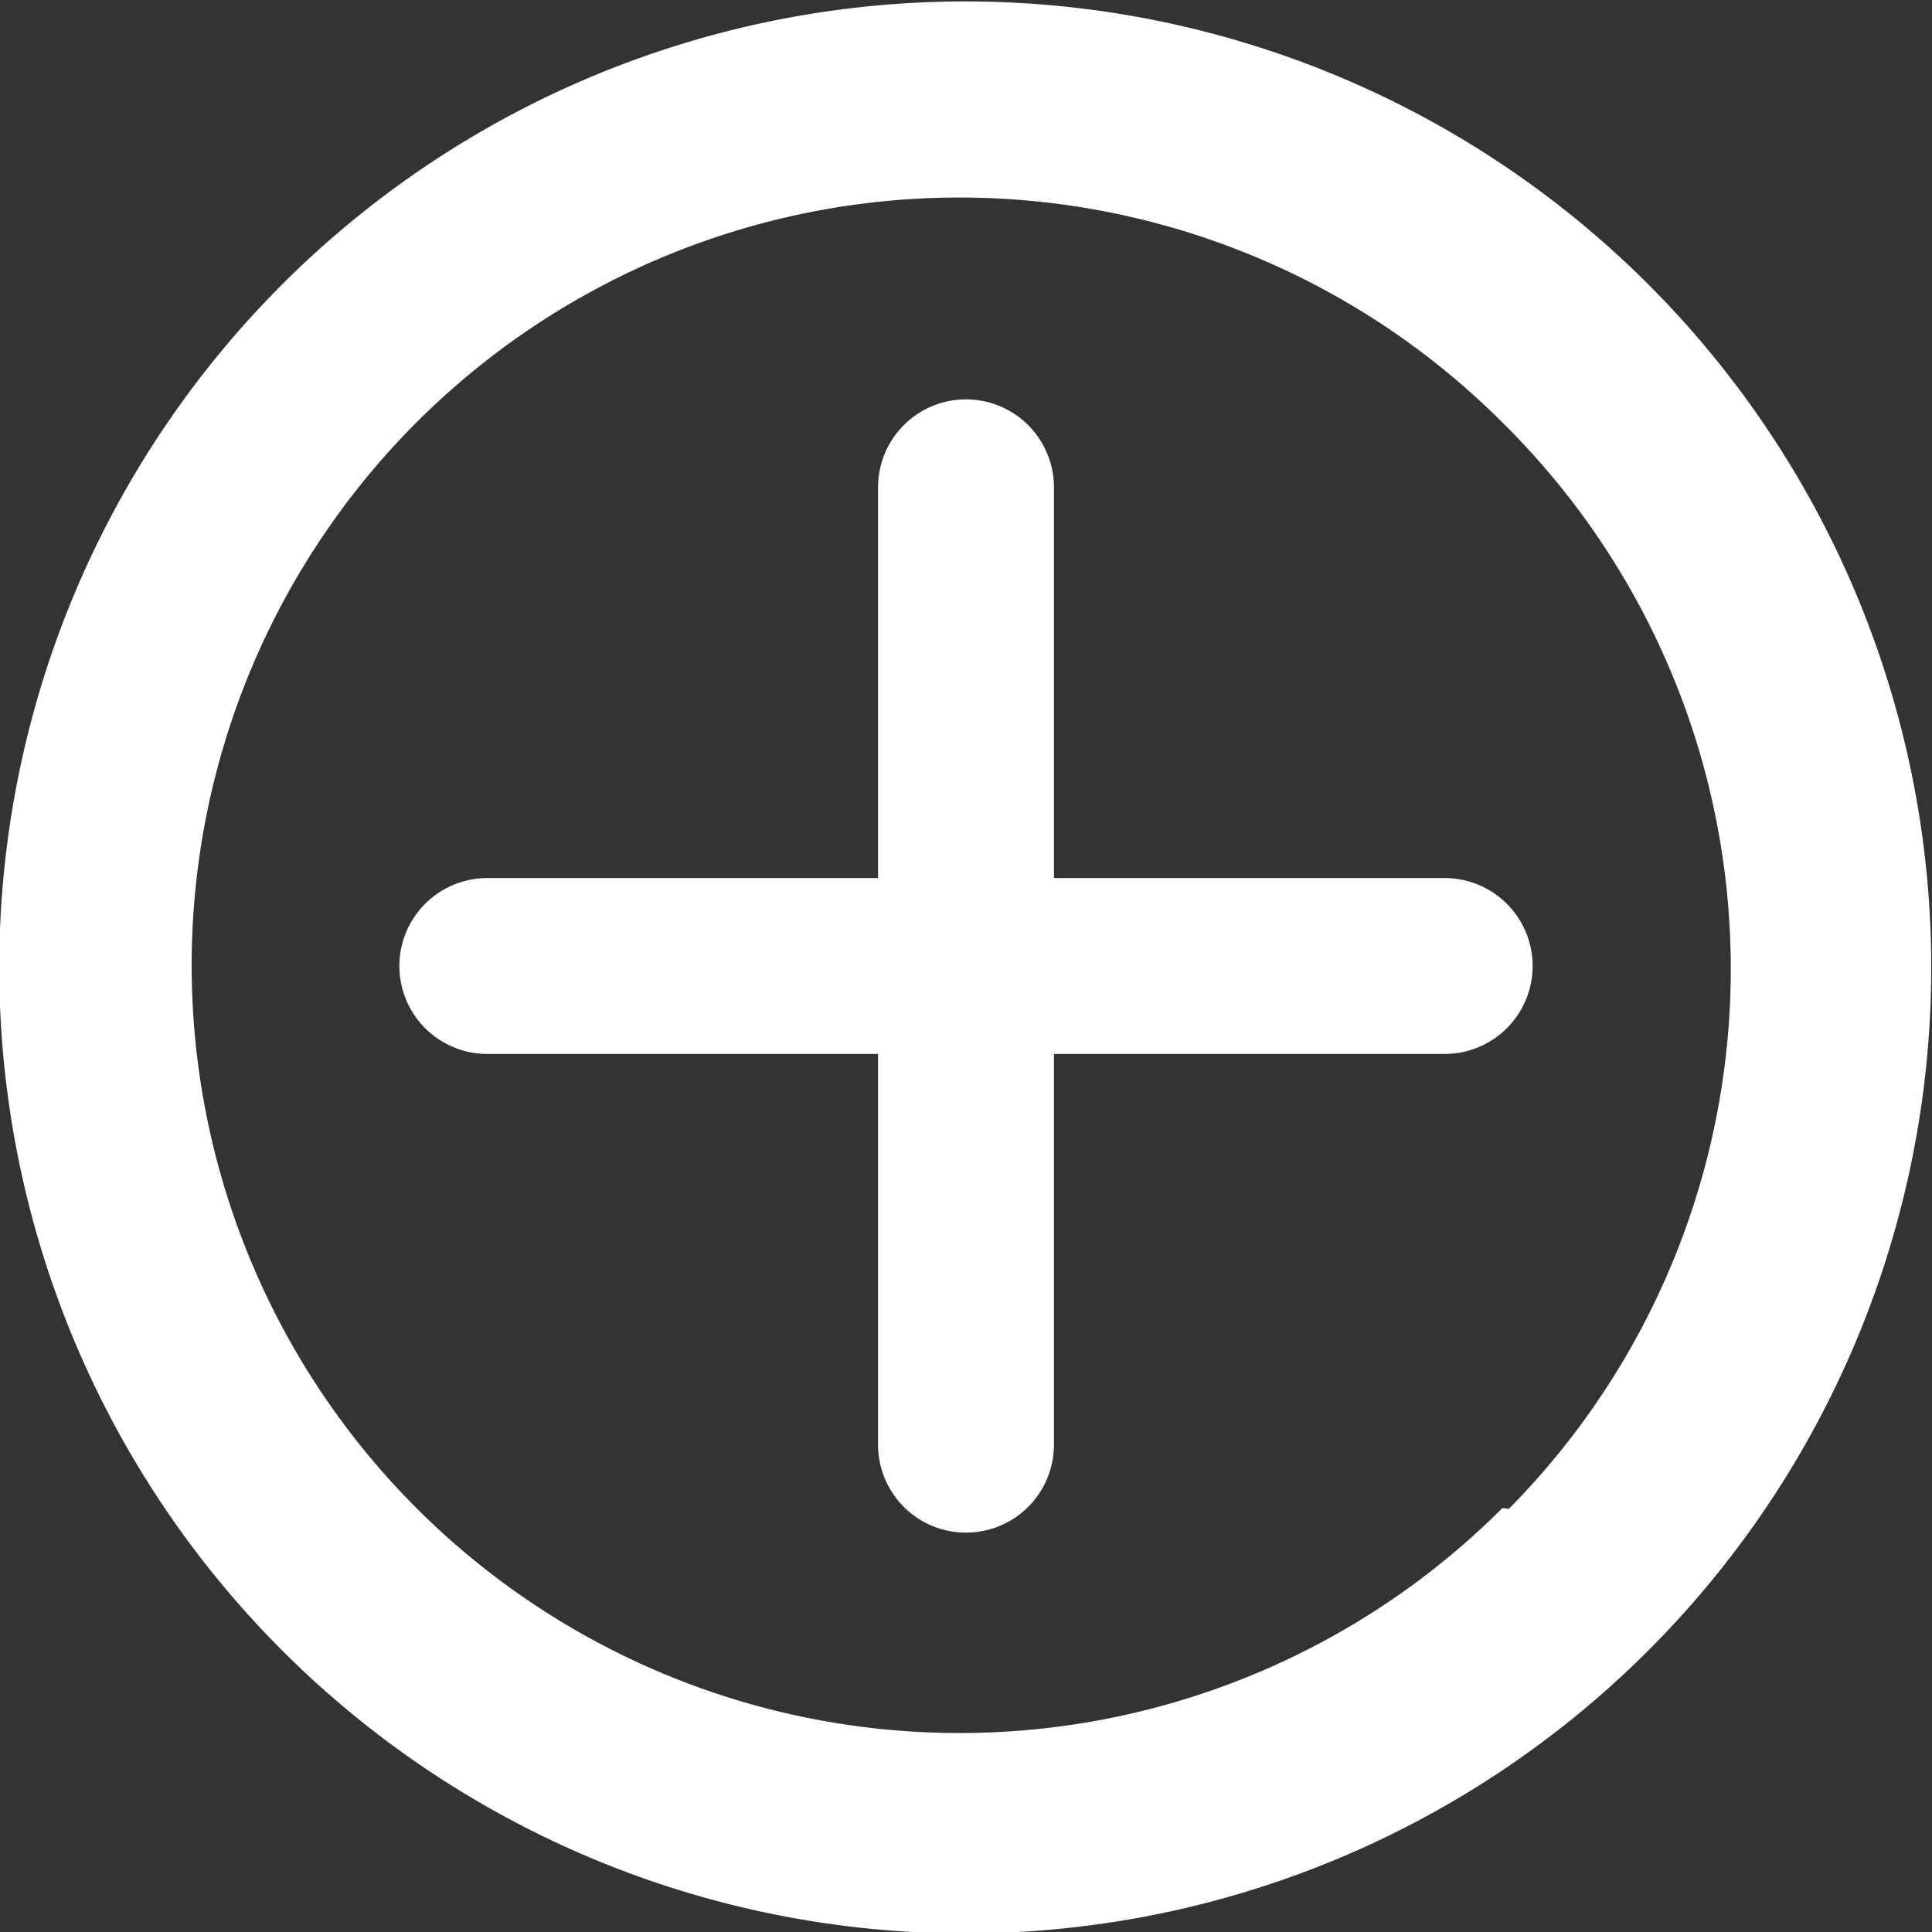 <svg id="图层_1" data-name="图层 1" xmlns="http://www.w3.org/2000/svg" viewBox="0 0 26.8 26.8"><rect x="0" y="0" width="26.8" height="26.8" fill="#333333" stroke="none"/><defs><style>.cls-1{fill:#fff;}</style></defs><title>添加</title><path class="cls-1" d="M258,527.62a13.4,13.4,0,1,0,0,19A13.4,13.4,0,0,0,258,527.62Zm-2,17a10.65,10.65,0,1,1,0-15.06A10.65,10.65,0,0,1,256.09,544.63Z" transform="translate(-235.16 -523.7)"/><path class="cls-1" d="M255.2,535.88h-5.42v-5.42a1.22,1.22,0,0,0-2.44,0v5.42h-5.42a1.22,1.22,0,1,0,0,2.44h5.42v5.42a1.22,1.22,0,0,0,2.44,0v-5.42h5.42a1.22,1.22,0,0,0,0-2.44Z" transform="translate(-235.16 -523.7)"/></svg>